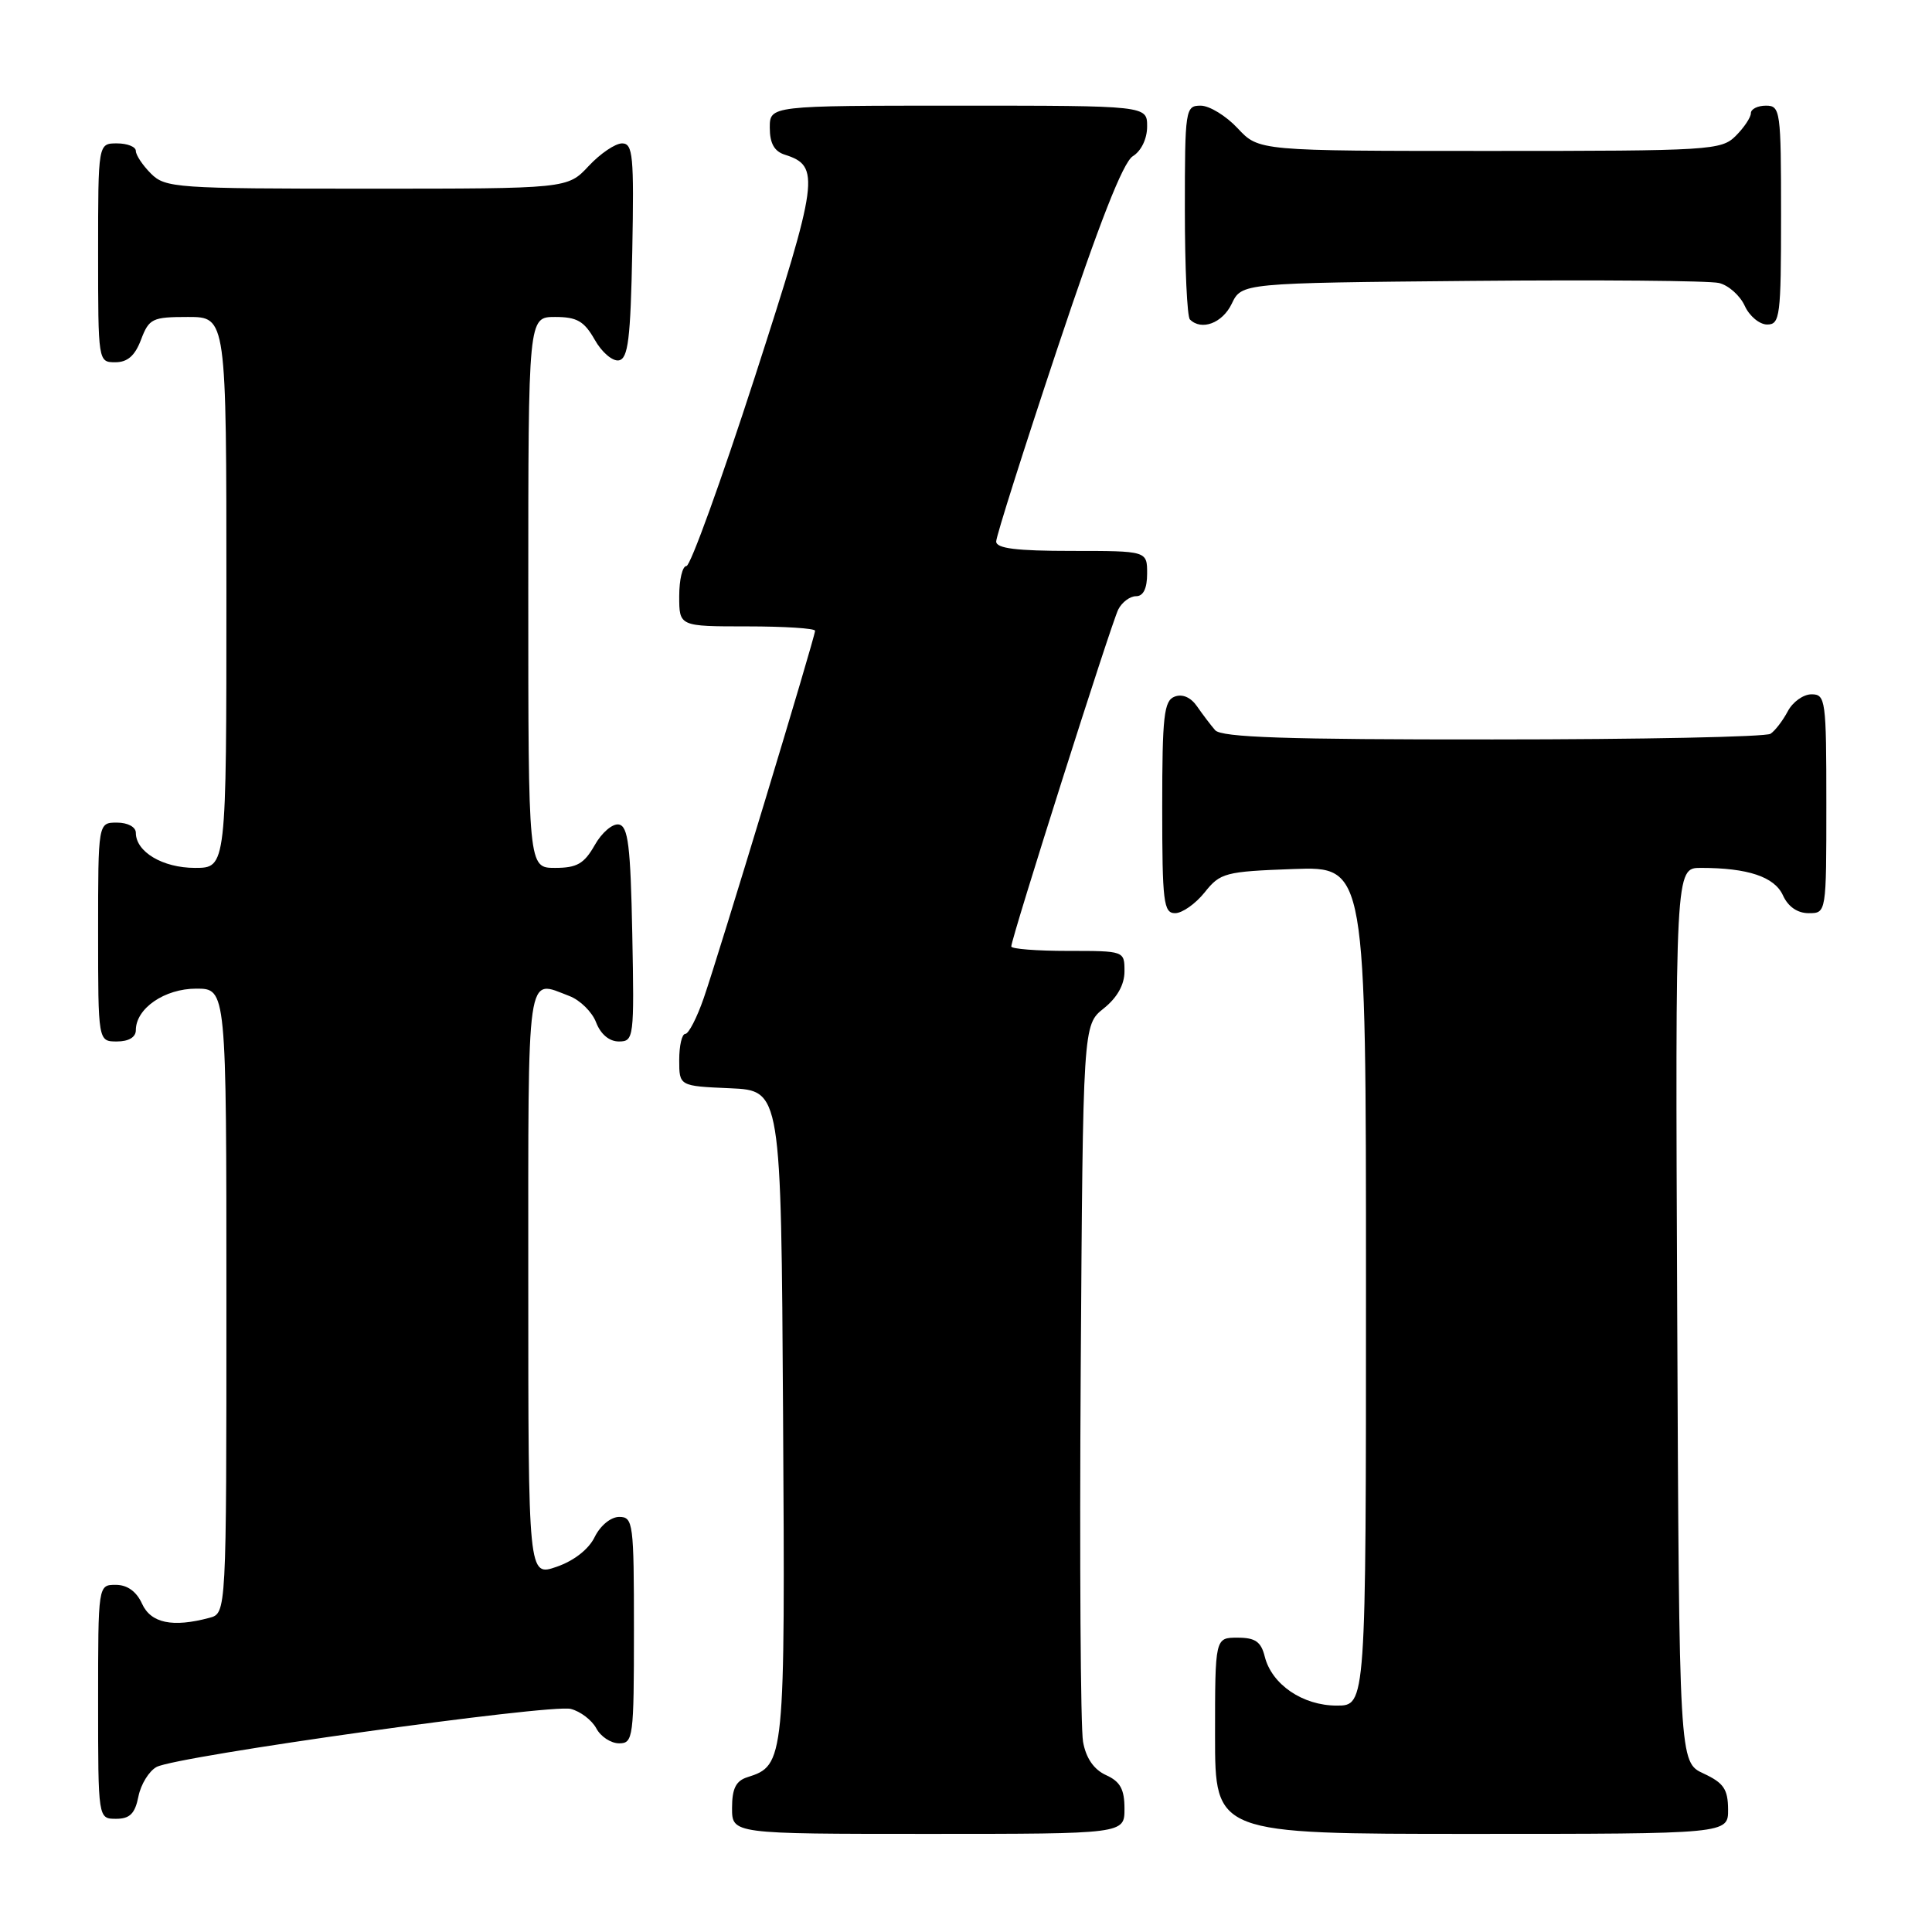 <?xml version="1.0" encoding="UTF-8" standalone="no"?>
<!DOCTYPE svg PUBLIC "-//W3C//DTD SVG 1.1//EN" "http://www.w3.org/Graphics/SVG/1.1/DTD/svg11.dtd" >
<svg xmlns="http://www.w3.org/2000/svg" xmlns:xlink="http://www.w3.org/1999/xlink" version="1.1" viewBox="0 0 256 256">
 <g >
 <path fill="currentColor"
d=" M 149.00 239.66 C 149.00 237.09 148.44 236.06 146.55 235.21 C 144.94 234.47 143.90 232.97 143.51 230.80 C 143.18 228.98 143.04 206.87 143.20 181.65 C 143.50 135.81 143.50 135.81 146.25 133.62 C 148.04 132.19 149.00 130.47 149.00 128.71 C 149.00 126.00 148.99 126.00 141.50 126.00 C 137.38 126.00 134.00 125.74 134.00 125.41 C 134.00 124.33 147.27 82.52 148.18 80.75 C 148.67 79.79 149.73 79.00 150.54 79.00 C 151.50 79.00 152.00 77.97 152.00 76.00 C 152.00 73.00 152.00 73.00 142.00 73.00 C 134.67 73.00 132.00 72.67 132.00 71.75 C 132.00 71.06 135.65 59.56 140.10 46.20 C 145.66 29.53 148.80 21.52 150.10 20.70 C 151.22 20.01 152.00 18.39 152.00 16.76 C 152.00 14.00 152.00 14.00 127.00 14.00 C 102.00 14.00 102.00 14.00 102.00 16.93 C 102.00 18.99 102.60 20.06 104.00 20.50 C 108.73 22.00 108.49 23.74 100.00 50.01 C 95.55 63.75 91.48 75.00 90.96 75.00 C 90.43 75.00 90.00 76.80 90.00 79.00 C 90.00 83.00 90.00 83.00 99.00 83.00 C 103.95 83.00 108.00 83.26 108.00 83.58 C 108.00 84.41 95.25 126.48 93.25 132.25 C 92.35 134.86 91.24 137.00 90.80 137.00 C 90.36 137.00 90.00 138.55 90.00 140.45 C 90.00 143.91 90.00 143.91 96.75 144.20 C 103.50 144.50 103.50 144.50 103.76 187.41 C 104.04 233.41 103.99 233.92 99.03 235.49 C 97.51 235.97 97.00 237.00 97.00 239.57 C 97.00 243.00 97.00 243.00 123.00 243.00 C 149.00 243.00 149.00 243.00 149.00 239.66 Z  M 228.98 239.75 C 228.96 237.07 228.39 236.24 225.73 235.00 C 222.50 233.50 222.50 233.50 222.24 174.25 C 221.98 115.00 221.98 115.00 225.37 115.00 C 231.60 115.00 235.13 116.18 236.25 118.64 C 236.93 120.14 238.17 121.00 239.66 121.00 C 242.00 121.00 242.00 121.00 242.00 106.50 C 242.00 92.75 241.90 92.00 240.04 92.00 C 238.95 92.00 237.54 93.01 236.89 94.25 C 236.23 95.49 235.21 96.83 234.60 97.23 C 234.00 97.64 217.43 97.98 197.79 97.98 C 170.44 98.00 161.83 97.71 161.01 96.75 C 160.41 96.06 159.34 94.64 158.61 93.59 C 157.79 92.40 156.67 91.91 155.64 92.31 C 154.23 92.85 154.00 94.87 154.00 106.97 C 154.00 119.55 154.18 121.00 155.71 121.00 C 156.65 121.00 158.41 119.76 159.62 118.25 C 161.69 115.65 162.32 115.48 171.40 115.15 C 181.00 114.81 181.00 114.81 181.00 170.40 C 181.00 226.00 181.00 226.00 177.13 226.00 C 172.62 226.00 168.52 223.21 167.59 219.52 C 167.10 217.53 166.33 217.00 163.98 217.00 C 161.00 217.00 161.00 217.00 161.00 230.00 C 161.00 243.00 161.00 243.00 195.00 243.00 C 229.00 243.00 229.00 243.00 228.98 239.75 Z  M 18.34 238.05 C 18.66 236.43 19.75 234.67 20.75 234.13 C 23.44 232.69 72.91 225.76 75.63 226.44 C 76.90 226.76 78.42 227.92 79.01 229.01 C 79.59 230.11 80.95 231.00 82.04 231.00 C 83.90 231.00 84.00 230.24 84.00 216.00 C 84.00 201.81 83.90 201.00 82.05 201.00 C 80.94 201.00 79.55 202.14 78.80 203.66 C 78.01 205.29 76.04 206.82 73.75 207.61 C 70.00 208.90 70.00 208.90 70.00 169.95 C 70.00 127.66 69.69 129.79 75.45 131.98 C 76.87 132.52 78.47 134.10 78.99 135.48 C 79.59 137.04 80.73 138.00 82.00 138.00 C 83.99 138.00 84.05 137.54 83.78 123.76 C 83.55 112.05 83.23 109.48 82.00 109.25 C 81.17 109.10 79.73 110.33 78.80 111.99 C 77.40 114.45 76.45 115.00 73.55 115.00 C 70.00 115.00 70.00 115.00 70.00 78.50 C 70.00 42.00 70.00 42.00 73.55 42.00 C 76.45 42.00 77.40 42.55 78.80 45.01 C 79.73 46.67 81.17 47.90 82.00 47.75 C 83.23 47.52 83.55 44.95 83.78 33.24 C 84.02 20.64 83.87 19.00 82.43 19.00 C 81.53 19.00 79.54 20.35 78.00 22.00 C 75.20 25.00 75.20 25.00 48.60 25.00 C 23.33 25.00 21.90 24.90 20.00 23.00 C 18.90 21.90 18.00 20.55 18.00 20.00 C 18.00 19.45 16.88 19.00 15.50 19.00 C 13.00 19.00 13.00 19.00 13.00 33.50 C 13.00 47.93 13.01 48.00 15.28 48.00 C 16.90 48.00 17.89 47.13 18.69 45.00 C 19.75 42.21 20.18 42.00 24.91 42.00 C 30.00 42.00 30.00 42.00 30.00 78.50 C 30.00 115.00 30.00 115.00 25.83 115.00 C 21.57 115.00 18.00 112.88 18.00 110.35 C 18.00 109.58 16.93 109.00 15.50 109.00 C 13.00 109.00 13.00 109.00 13.00 123.50 C 13.00 138.00 13.00 138.00 15.50 138.00 C 17.06 138.00 18.00 137.43 18.00 136.50 C 18.00 133.62 21.81 131.00 26.00 131.00 C 30.00 131.00 30.00 131.00 30.00 172.38 C 30.00 213.77 30.00 213.77 27.75 214.37 C 22.87 215.68 19.99 215.08 18.82 212.50 C 18.08 210.87 16.86 210.00 15.34 210.00 C 13.00 210.00 13.00 210.00 13.00 225.50 C 13.00 241.00 13.00 241.00 15.38 241.00 C 17.20 241.00 17.89 240.32 18.34 238.05 Z  M 163.21 40.25 C 164.53 37.50 164.53 37.50 195.01 37.22 C 211.78 37.07 226.53 37.19 227.78 37.50 C 229.04 37.80 230.57 39.17 231.19 40.53 C 231.81 41.89 233.15 43.00 234.16 43.00 C 235.86 43.00 236.00 41.91 236.00 28.50 C 236.00 14.67 235.91 14.00 234.00 14.00 C 232.90 14.00 232.00 14.45 232.00 15.00 C 232.00 15.55 231.10 16.90 230.00 18.00 C 228.09 19.91 226.67 20.00 197.40 20.00 C 166.80 20.00 166.80 20.00 164.00 17.00 C 162.46 15.35 160.25 14.00 159.10 14.00 C 157.07 14.00 157.00 14.45 157.00 27.83 C 157.00 35.44 157.30 41.97 157.67 42.33 C 159.20 43.86 161.98 42.82 163.21 40.25 Z "/>
</g>
</svg>